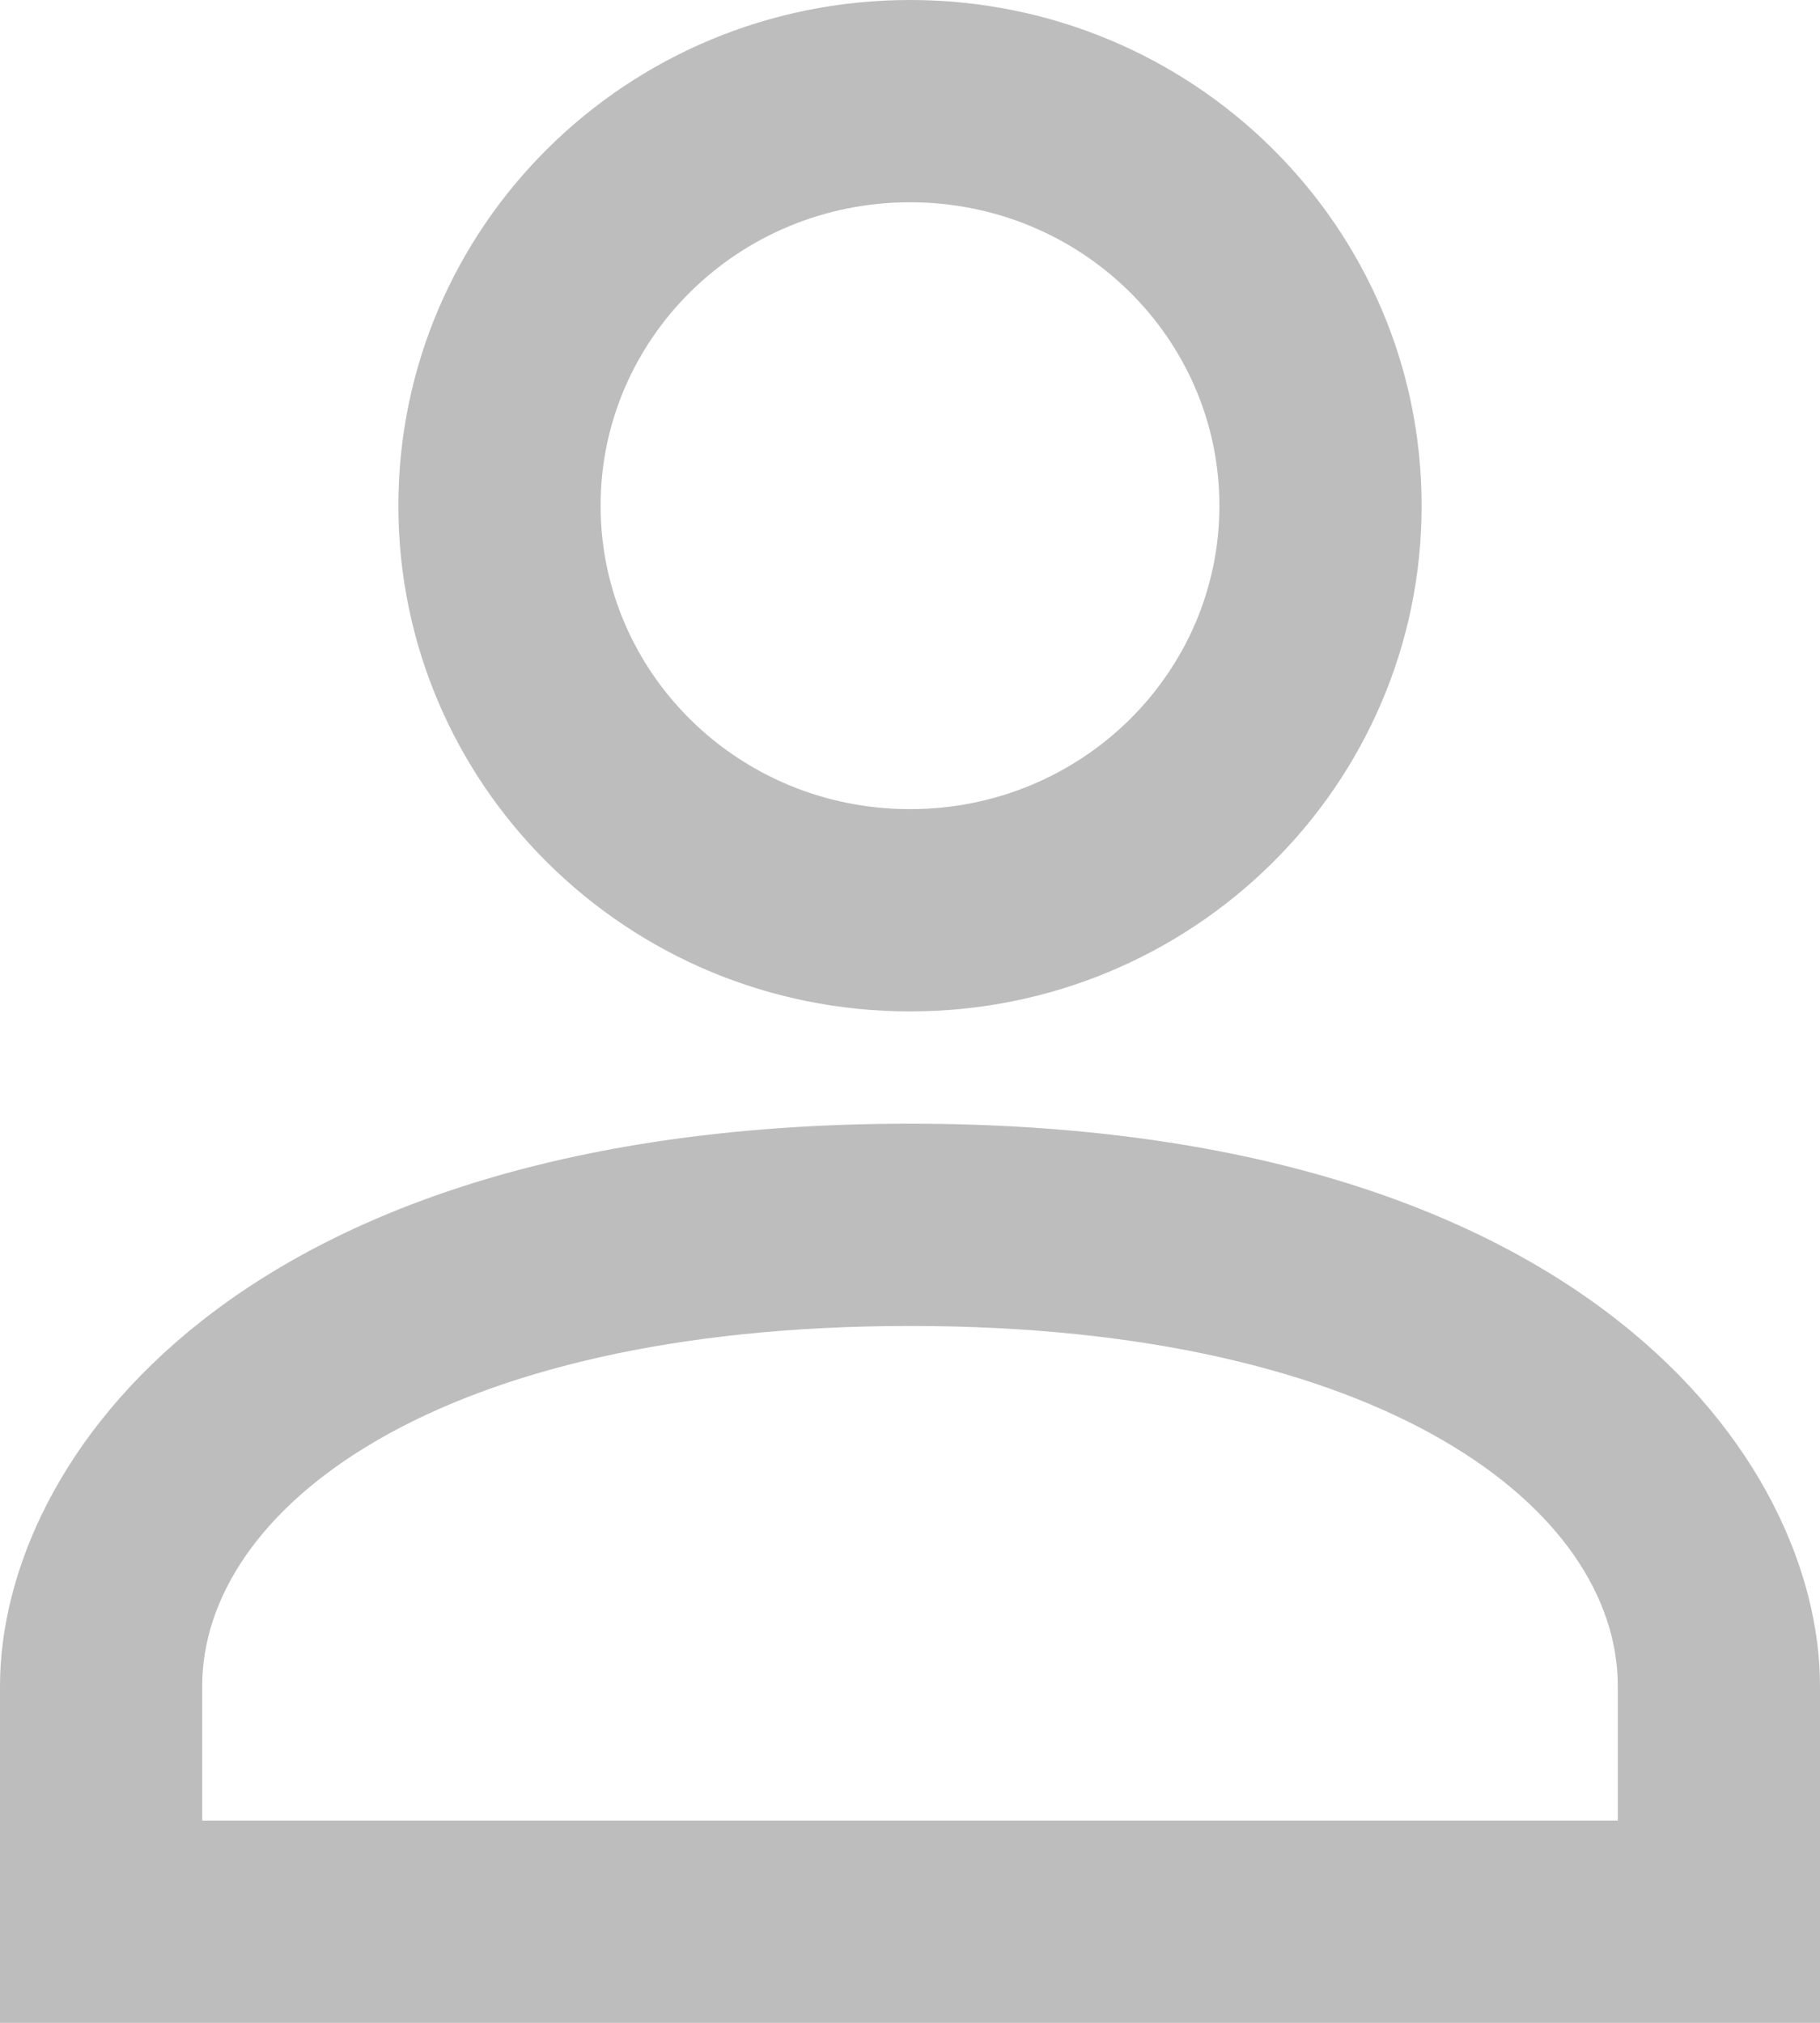 <svg width="18" height="20" viewBox="0 0 18 20" fill="none" xmlns="http://www.w3.org/2000/svg">
<path d="M9 8C10.7 8 12.06 6.65 12.06 5C12.06 3.35 10.7 2 9 2C7.3 2 5.94 3.35 5.94 5C5.94 6.65 7.3 8 9 8ZM9 10C6.2 10 3.94 7.76 3.94 5C3.94 2.24 6.2 0 9 0C11.8 0 14.06 2.24 14.06 5C14.06 7.76 11.8 10 9 10ZM2 18H16V16.67C16 14.92 13.69 13.11 9 13.11C4.31 13.11 2 14.92 2 16.67V18ZM9 11.11C15.66 11.11 18 14.44 18 16.67V20H0V16.67C0 14.44 2.34 11.11 9 11.11Z" fill="black" fill-opacity="0.26"/>
</svg>
